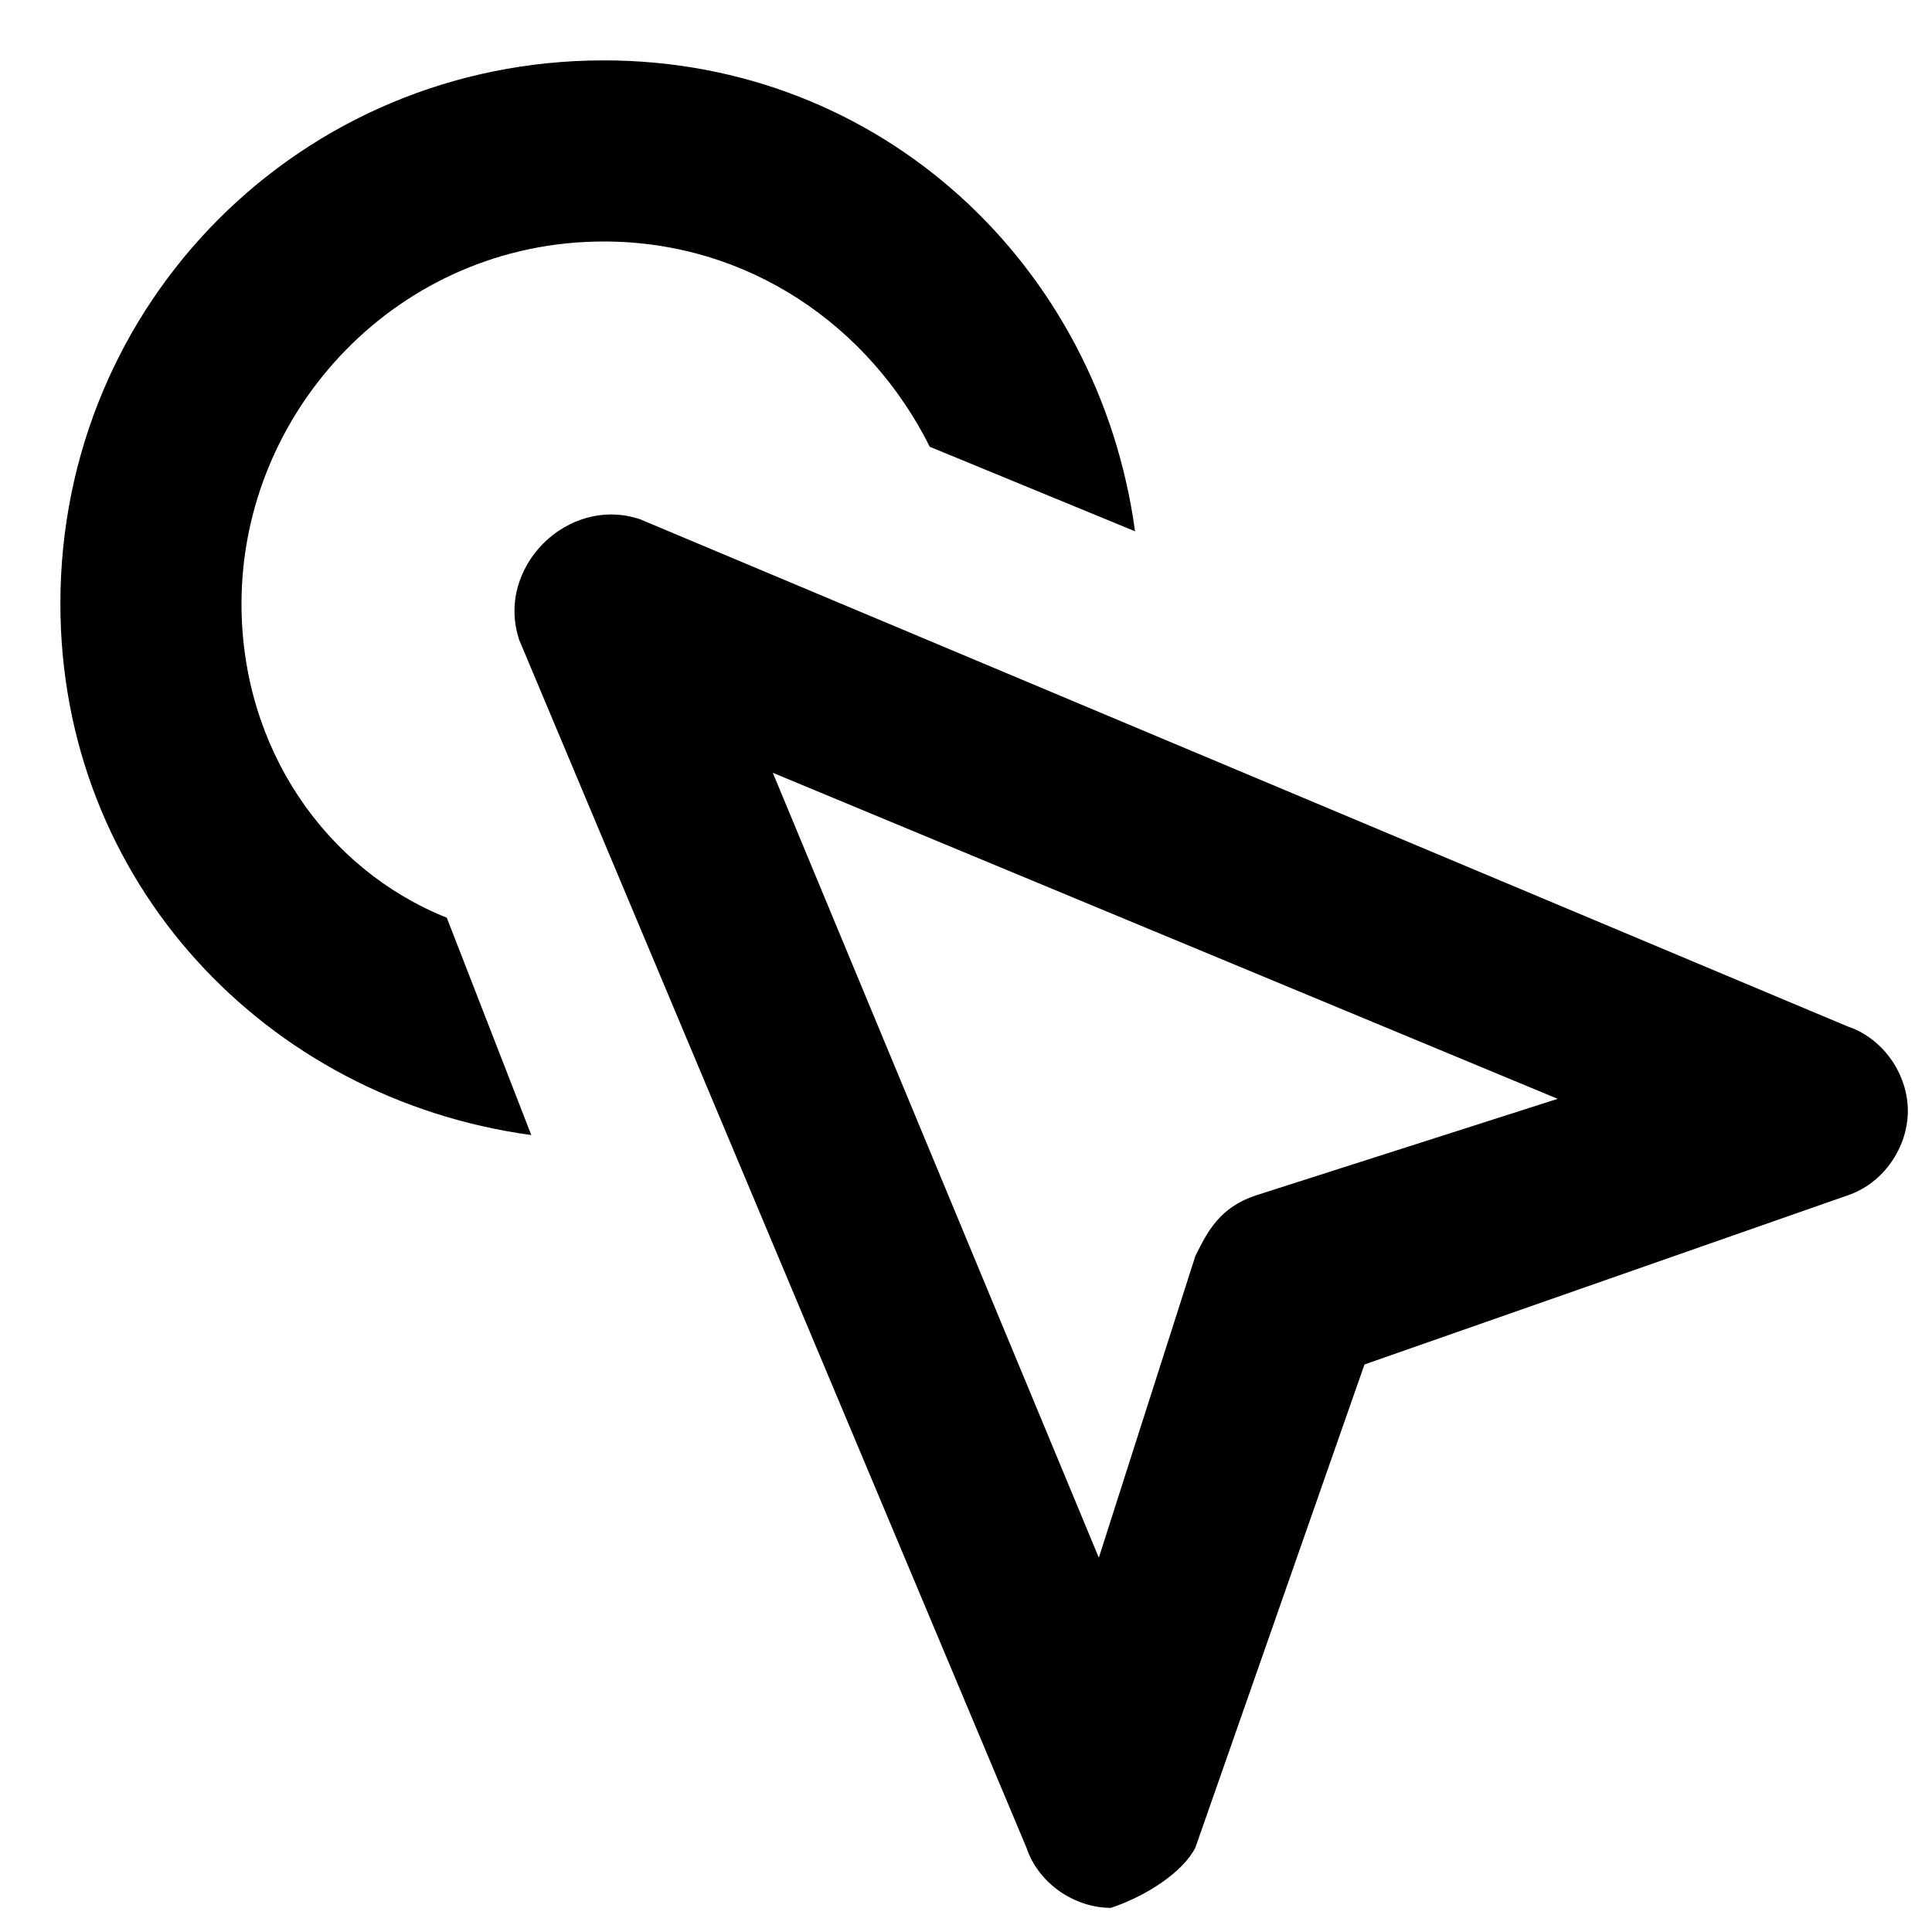 <?xml version="1.0" encoding="utf-8"?>
<!-- Generator: Adobe Illustrator 23.1.0, SVG Export Plug-In . SVG Version: 6.00 Build 0)  -->
<svg version="1.1" id="Layer_1" xmlns="http://www.w3.org/2000/svg" xmlns:xlink="http://www.w3.org/1999/xlink" x="0px" y="0px"
	 viewBox="0 0 16 16" style="enable-background:new 0 0 16 16;" xml:space="preserve">
<path class="st0" d="M9.2,15.8c-0.3,0-0.6-0.2-0.7-0.5l-4.2-10C4.2,5,4.3,4.7,4.5,4.5C4.7,4.3,5,4.2,5.3,4.3l10,4.2
	c0.3,0.1,0.5,0.4,0.5,0.7c0,0.3-0.2,0.6-0.5,0.7l-4,1.4l-1.4,4C9.8,15.5,9.5,15.7,9.2,15.8C9.2,15.8,9.2,15.8,9.2,15.8z M6.4,6.4
	l2.7,6.5l0.8-2.5c0.1-0.2,0.2-0.4,0.5-0.5l2.5-0.8L6.4,6.4z"/>
<path class="st0" d="M3.7,7.6C2.7,7.2,2,6.2,2,5c0-1.6,1.3-3,3-3c1.2,0,2.2,0.7,2.7,1.7l1.7,0.7C9.1,2.2,7.3,0.5,5,0.5
	c-2.5,0-4.5,2-4.5,4.5c0,2.3,1.7,4.1,3.9,4.4L3.7,7.6z"/>
</svg>
